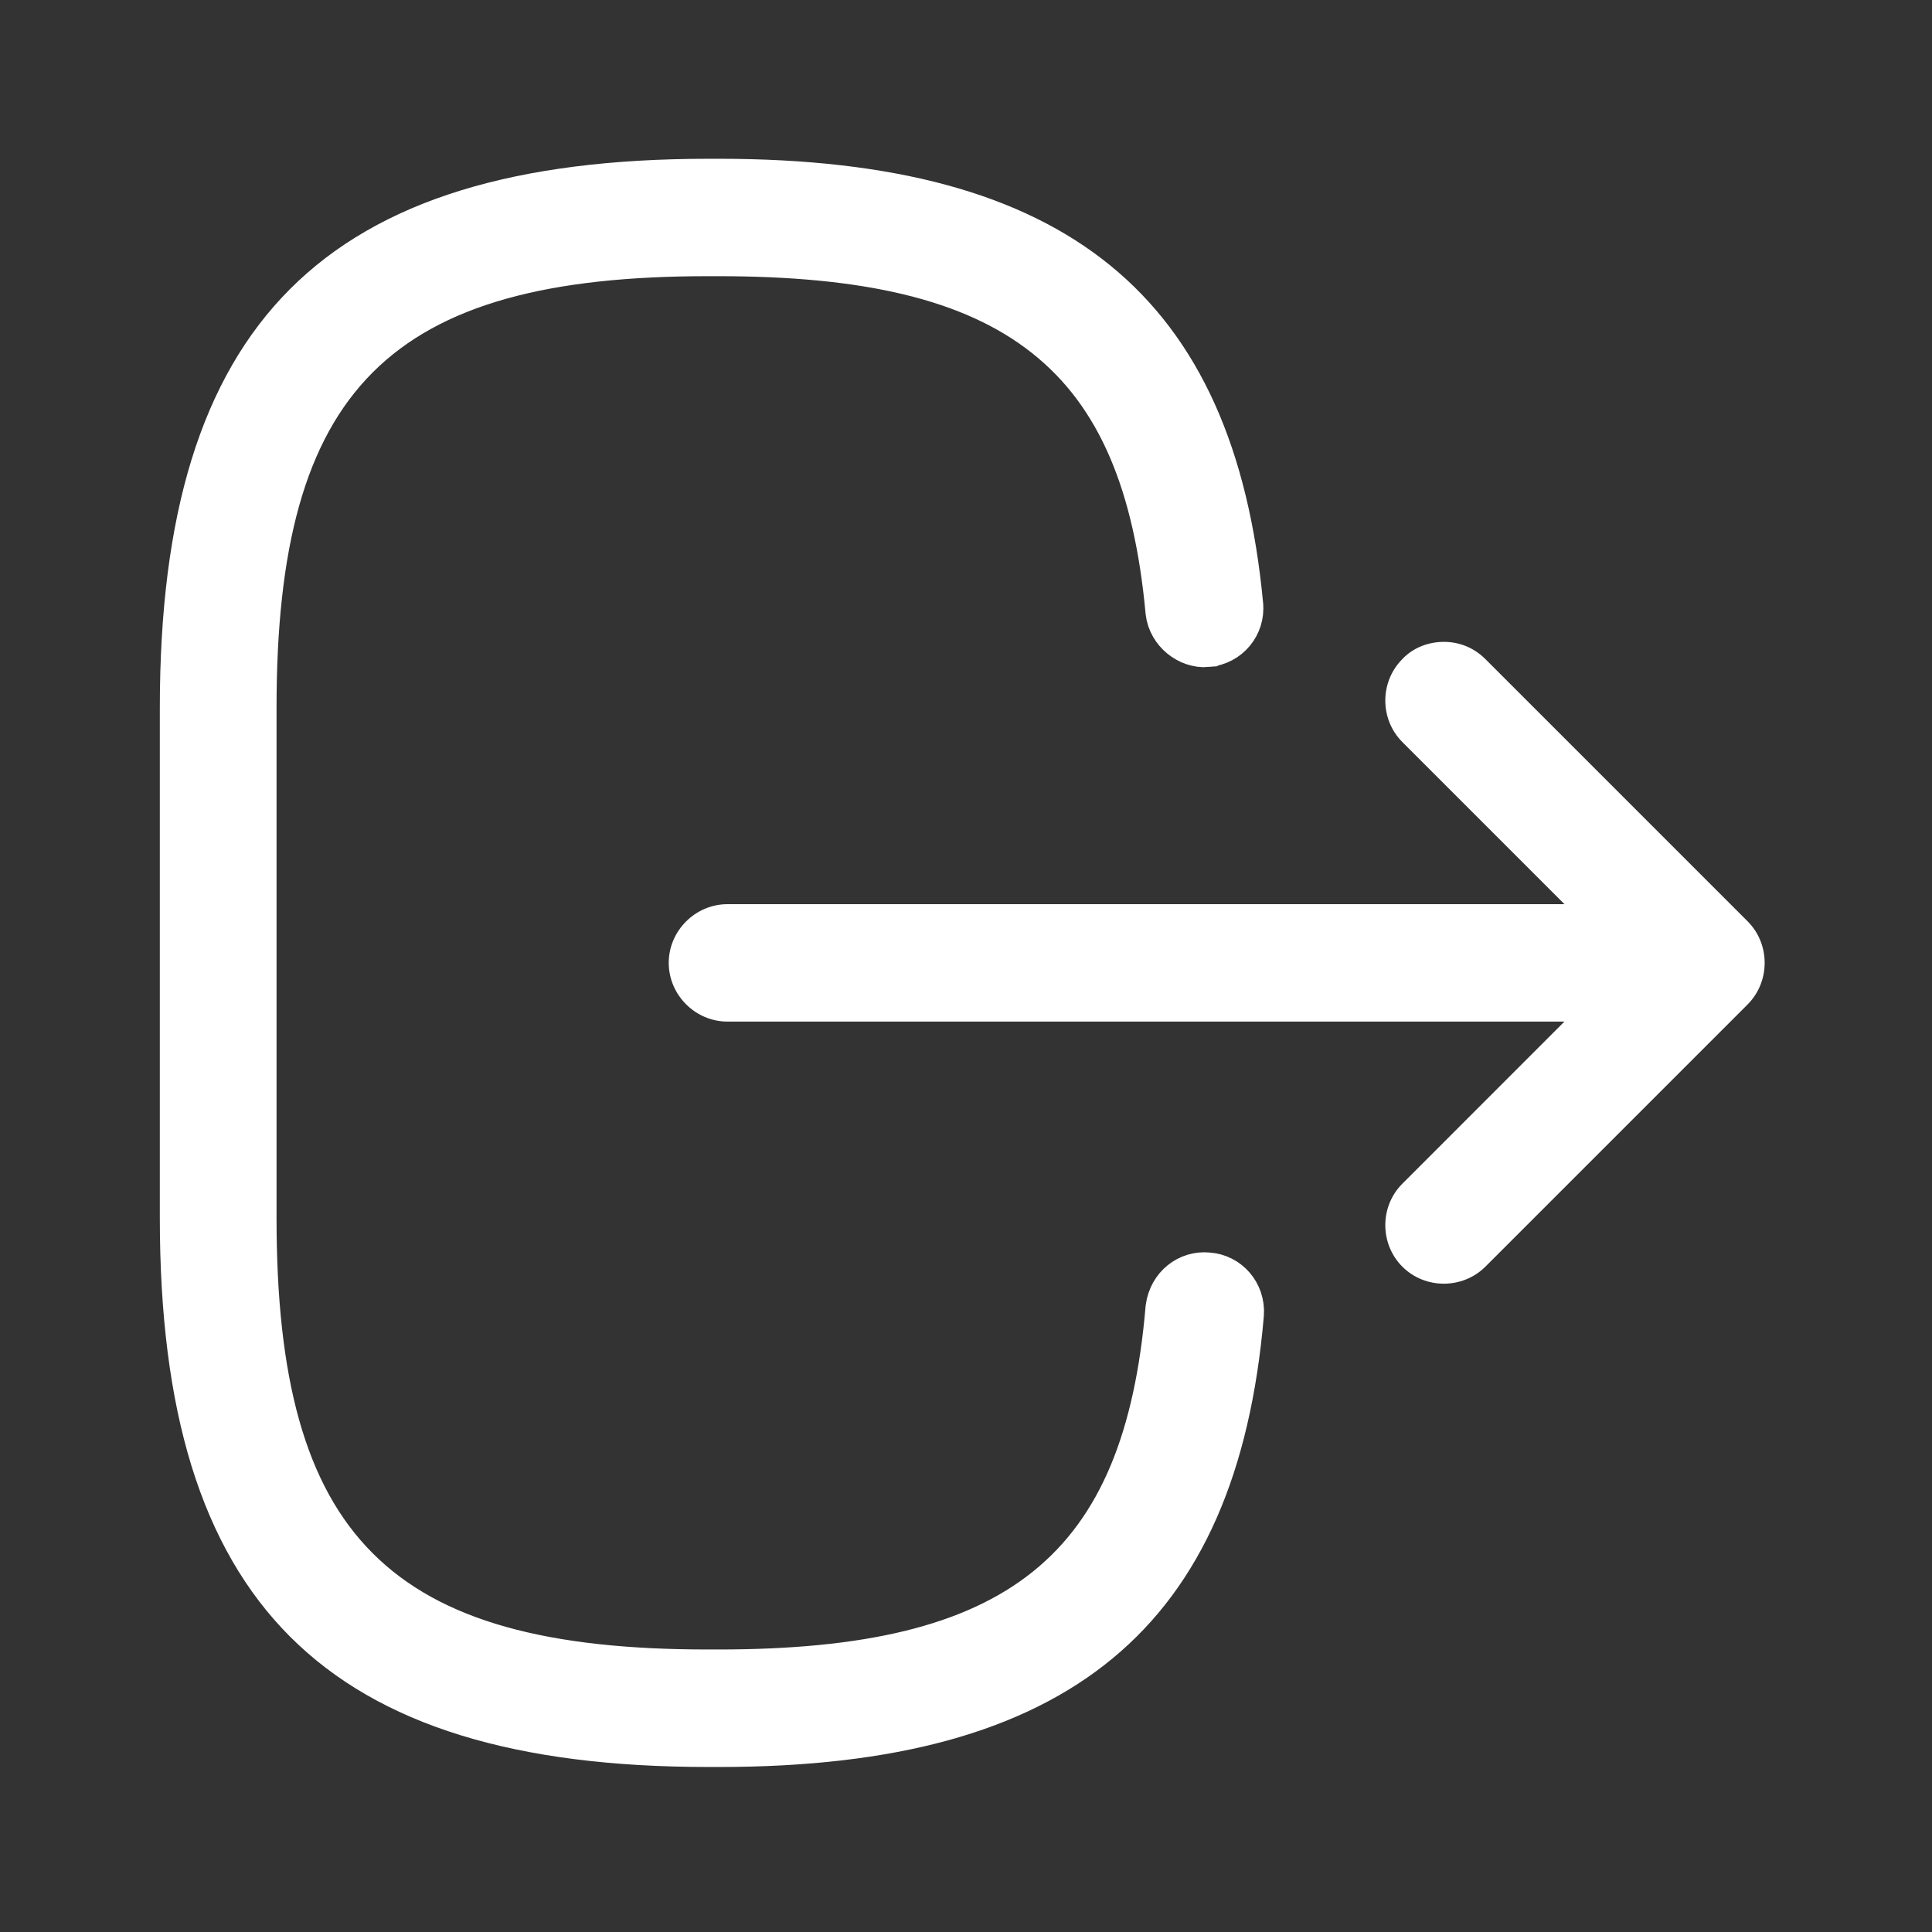 <svg width="22" height="22" viewBox="0 0 22 22" fill="none" xmlns="http://www.w3.org/2000/svg">
<rect x="0" y="0" width="22" height="22" fill="#333333" stroke="none"/>
<path d="M13.939 6.905L13.939 6.906C13.951 7.027 13.863 7.138 13.734 7.15L13.732 7.151C13.624 7.161 13.502 7.067 13.489 6.945C13.354 5.489 12.935 4.385 12.024 3.667C11.13 2.961 9.852 2.699 8.177 2.699H8.061C6.216 2.699 4.834 3.021 3.929 3.925C3.025 4.83 2.703 6.213 2.703 8.058V13.871C2.703 15.716 3.025 17.099 3.929 18.003C4.834 18.908 6.216 19.229 8.061 19.229H8.177C9.861 19.229 11.146 18.963 12.041 18.244C12.949 17.514 13.363 16.394 13.489 14.917C13.509 14.774 13.622 14.696 13.734 14.707L13.734 14.707L13.745 14.708C13.86 14.716 13.956 14.819 13.947 14.951C13.801 16.651 13.277 17.803 12.386 18.54C11.484 19.287 10.13 19.675 8.186 19.675H8.07C5.933 19.675 4.513 19.216 3.619 18.322C2.725 17.428 2.266 16.008 2.266 13.871V8.058C2.266 5.92 2.725 4.5 3.619 3.606C4.513 2.712 5.933 2.254 8.07 2.254H8.186C10.117 2.254 11.464 2.636 12.363 3.37C13.253 4.096 13.781 5.23 13.939 6.905Z" stroke="white" stroke-width="0.892"/>
<path d="M8.284 10.296H18.43C18.796 10.296 19.099 10.599 19.099 10.964C19.099 11.33 18.796 11.633 18.43 11.633H8.284C7.918 11.633 7.615 11.33 7.615 10.964C7.615 10.599 7.918 10.296 8.284 10.296Z" fill="white"/>
<path d="M16.442 7.309C16.611 7.309 16.78 7.371 16.914 7.505L19.901 10.492C20.159 10.75 20.159 11.178 19.901 11.437L16.914 14.424C16.655 14.682 16.227 14.682 15.969 14.424C15.71 14.165 15.71 13.737 15.969 13.479L18.483 10.964L15.969 8.45C15.71 8.191 15.71 7.764 15.969 7.505C16.094 7.371 16.272 7.309 16.442 7.309Z" fill="white"/>
</svg>
